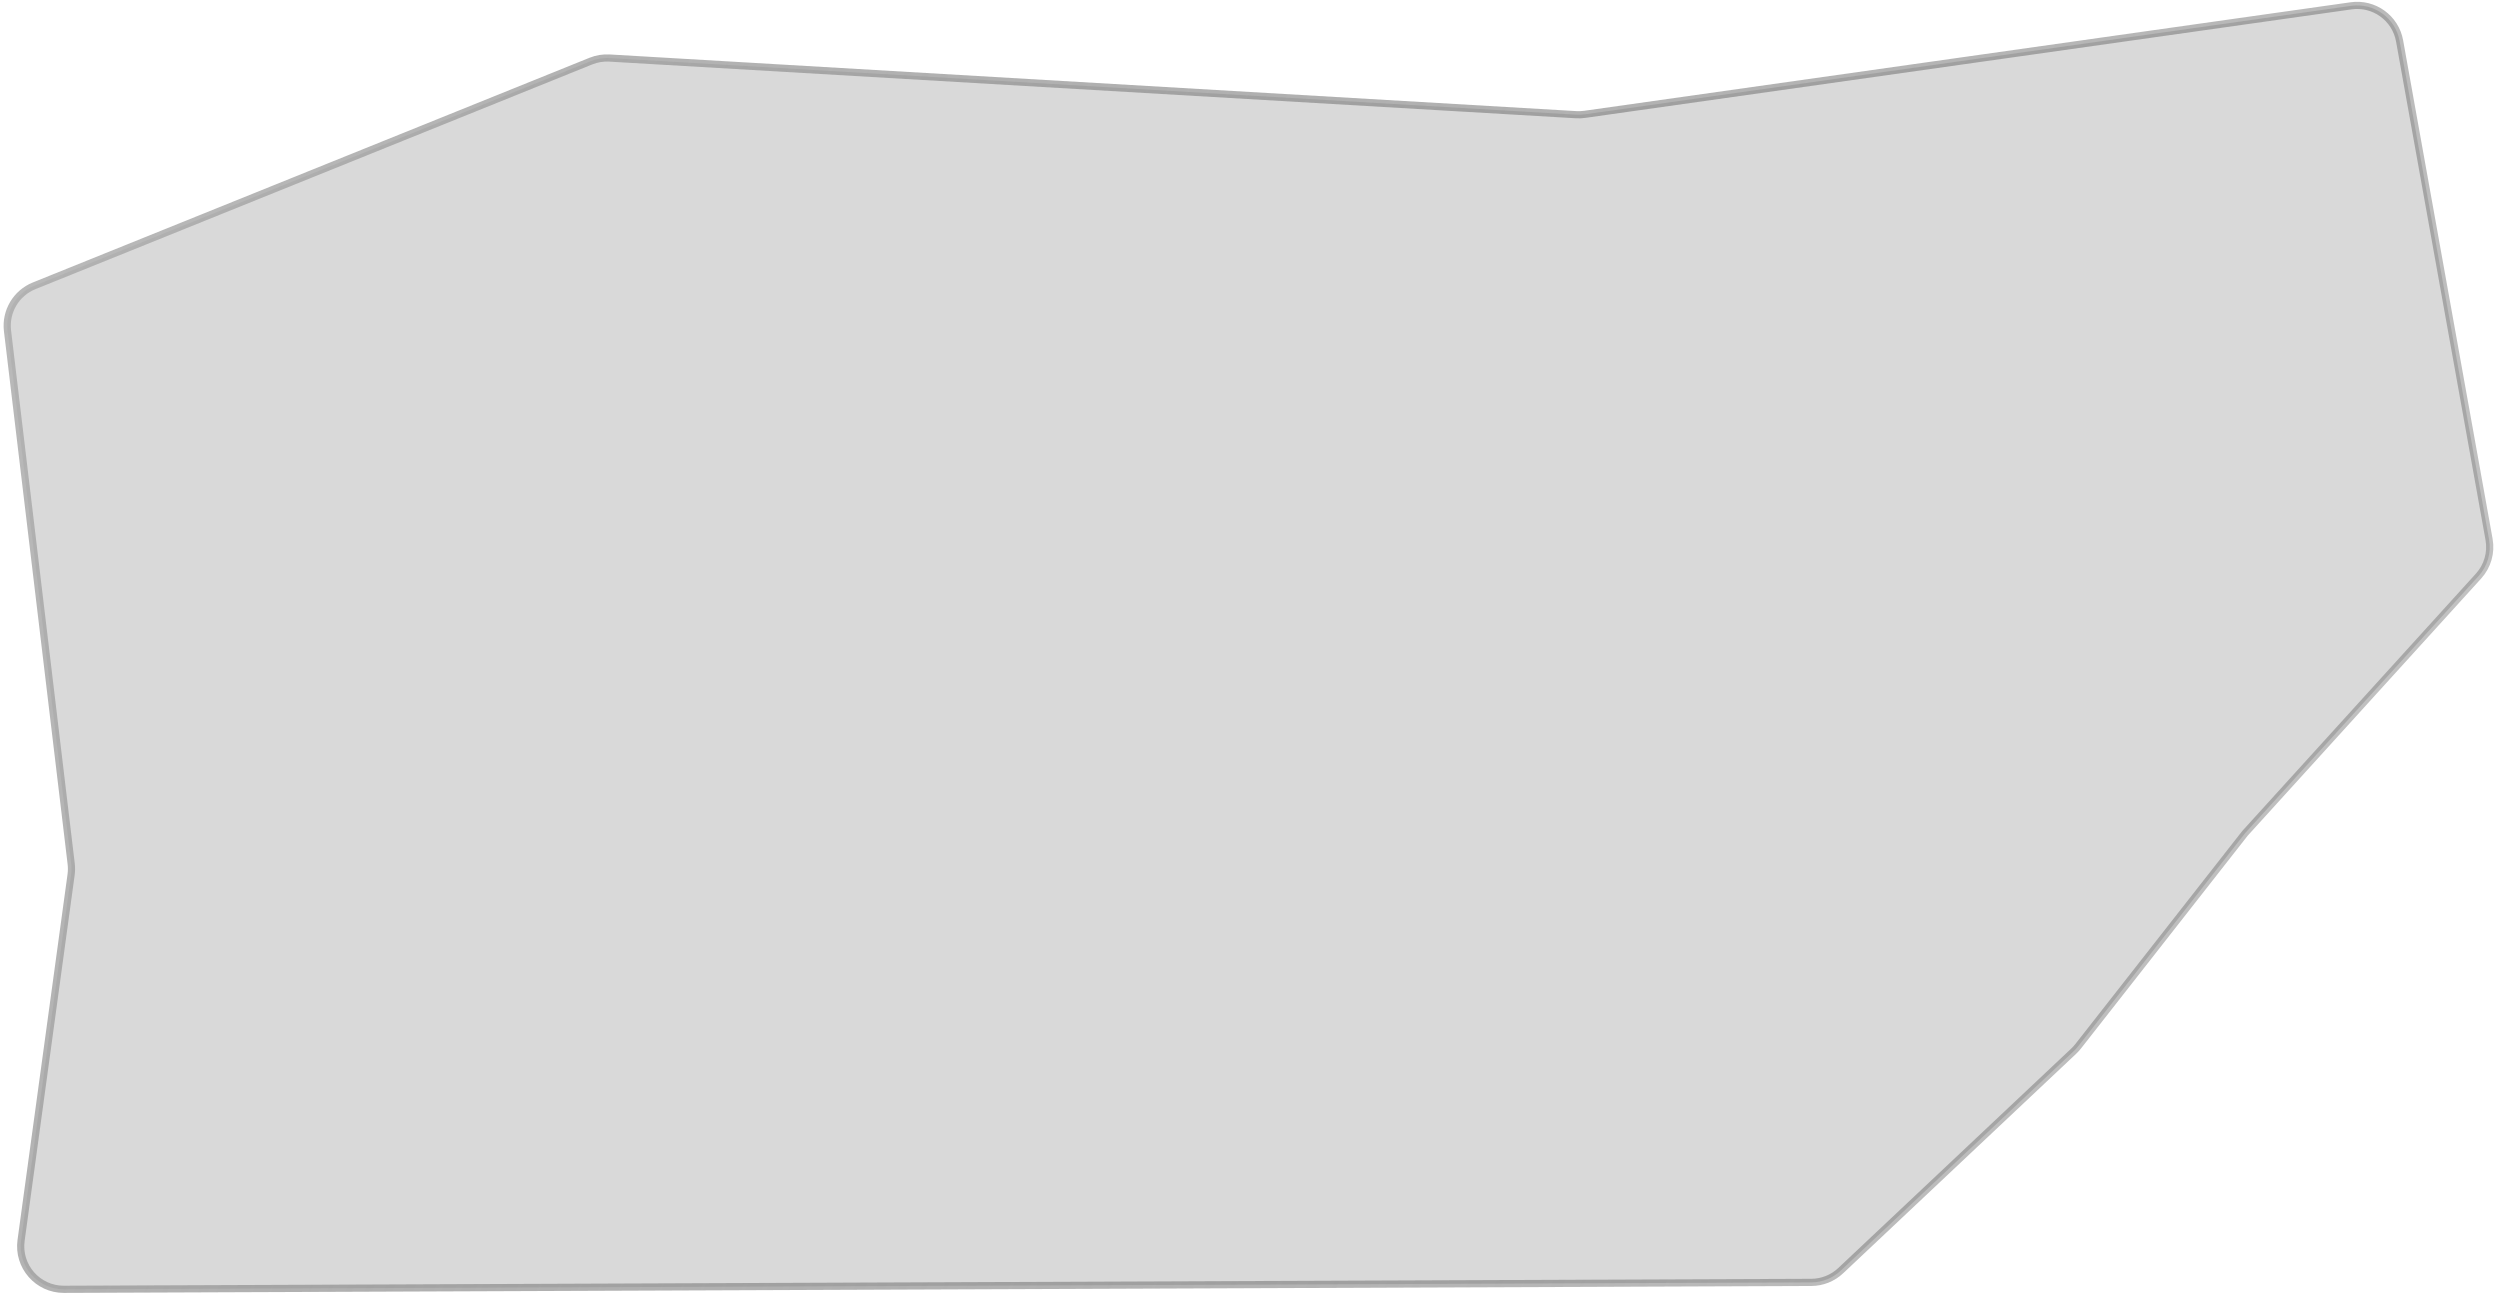 <svg xmlns="http://www.w3.org/2000/svg" width="348" height="180" viewBox="0 0 348 180" fill="none">
    <g filter="url(#filter0_b_581_14157)">
        <path
            d="M84.846 8.079L219.401 15.965C219.799 15.988 220.199 15.972 220.594 15.916L327.275 0.811C330.47 0.358 333.451 2.515 334.022 5.691L346.478 75.093C346.807 76.926 346.267 78.808 345.015 80.186L312.5 116L289.279 145.643C289.093 145.881 288.89 146.104 288.67 146.311L256.223 176.877C255.116 177.92 253.654 178.503 252.133 178.509L8.904 179.473C5.257 179.487 2.441 176.273 2.935 172.66L9.896 121.762C9.965 121.256 9.969 120.744 9.909 120.237L1.045 46.058C0.723 43.368 2.244 40.796 4.757 39.782L82.249 8.505C83.073 8.172 83.96 8.027 84.846 8.079Z"
            fill="black" fill-opacity="0.15" />
        <path
            d="M84.846 8.079L219.401 15.965C219.799 15.988 220.199 15.972 220.594 15.916L327.275 0.811C330.47 0.358 333.451 2.515 334.022 5.691L346.478 75.093C346.807 76.926 346.267 78.808 345.015 80.186L312.5 116L289.279 145.643C289.093 145.881 288.89 146.104 288.67 146.311L256.223 176.877C255.116 177.92 253.654 178.503 252.133 178.509L8.904 179.473C5.257 179.487 2.441 176.273 2.935 172.66L9.896 121.762C9.965 121.256 9.969 120.744 9.909 120.237L1.045 46.058C0.723 43.368 2.244 40.796 4.757 39.782L82.249 8.505C83.073 8.172 83.96 8.027 84.846 8.079Z"
            stroke="url(#paint0_linear_581_14157)" />
    </g>
    <defs>
        <filter id="filter0_b_581_14157" x="-99.498" y="-99.749" width="546.571" height="379.722"
            filterUnits="userSpaceOnUse" color-interpolation-filters="sRGB">
            <feFlood flood-opacity="0" result="BackgroundImageFix" />
            <feGaussianBlur in="BackgroundImageFix" stdDeviation="50" />
            <feComposite in2="SourceAlpha" operator="in" result="effect1_backgroundBlur_581_14157" />
            <feBlend mode="normal" in="SourceGraphic" in2="effect1_backgroundBlur_581_14157" result="shape" />
        </filter>
        <linearGradient id="paint0_linear_581_14157" x1="-38.007" y1="-138.94" x2="555.514" y2="142.477"
            gradientUnits="userSpaceOnUse">
            <stop stop-color="#CECECE" />
            <stop offset="1" stop-opacity="0" />
        </linearGradient>
    </defs>
</svg>